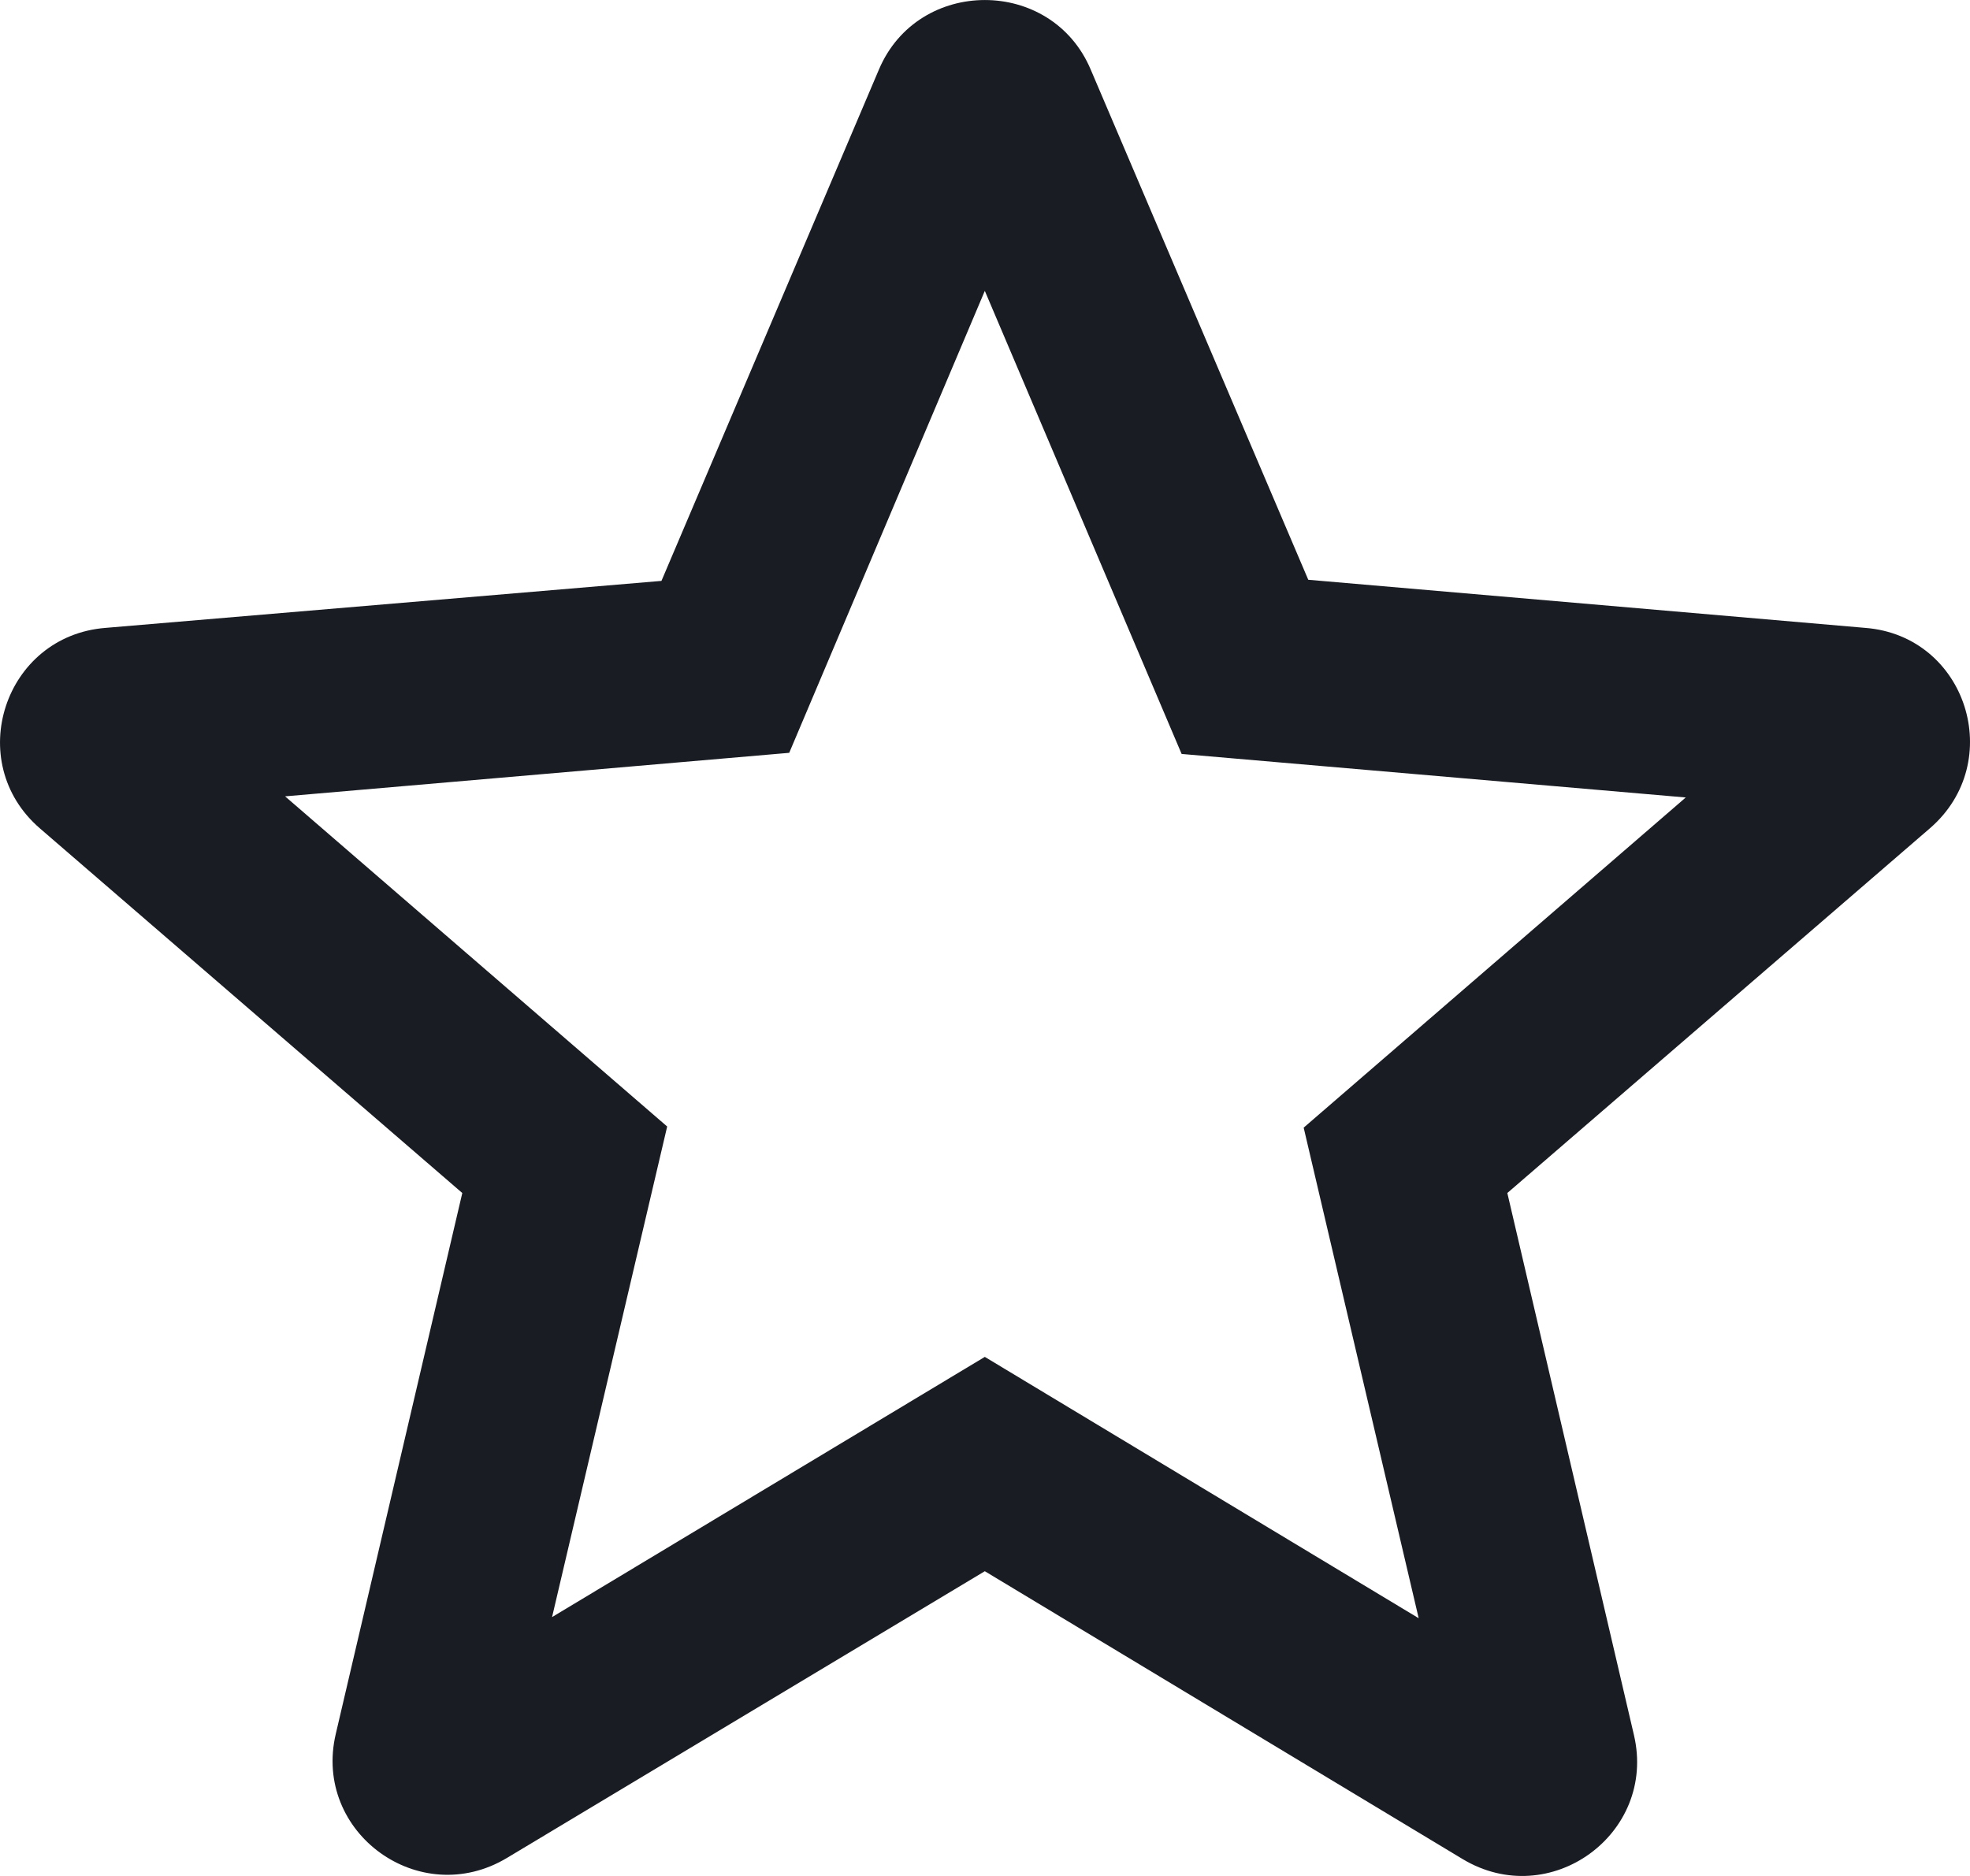 <svg width="21" height="20" viewBox="0 0 21 20" fill="none" xmlns="http://www.w3.org/2000/svg">
<path d="M19.884 6.694L13.946 6.181L11.627 0.742C11.21 -0.247 9.787 -0.247 9.369 0.742L7.051 6.193L1.125 6.694C0.045 6.779 -0.396 8.124 0.426 8.832L4.928 12.719L3.579 18.487C3.333 19.538 4.474 20.369 5.407 19.806L10.498 16.751L15.59 19.819C16.522 20.381 17.663 19.55 17.418 18.499L16.068 12.719L20.571 8.832C21.393 8.124 20.963 6.779 19.884 6.694ZM10.498 14.466L5.885 17.24L7.112 12.01L3.039 8.49L8.413 8.026L10.498 3.101L12.596 8.038L17.97 8.502L13.897 12.022L15.123 17.252L10.498 14.466Z" fill="#1A1C23"/>
</svg>
